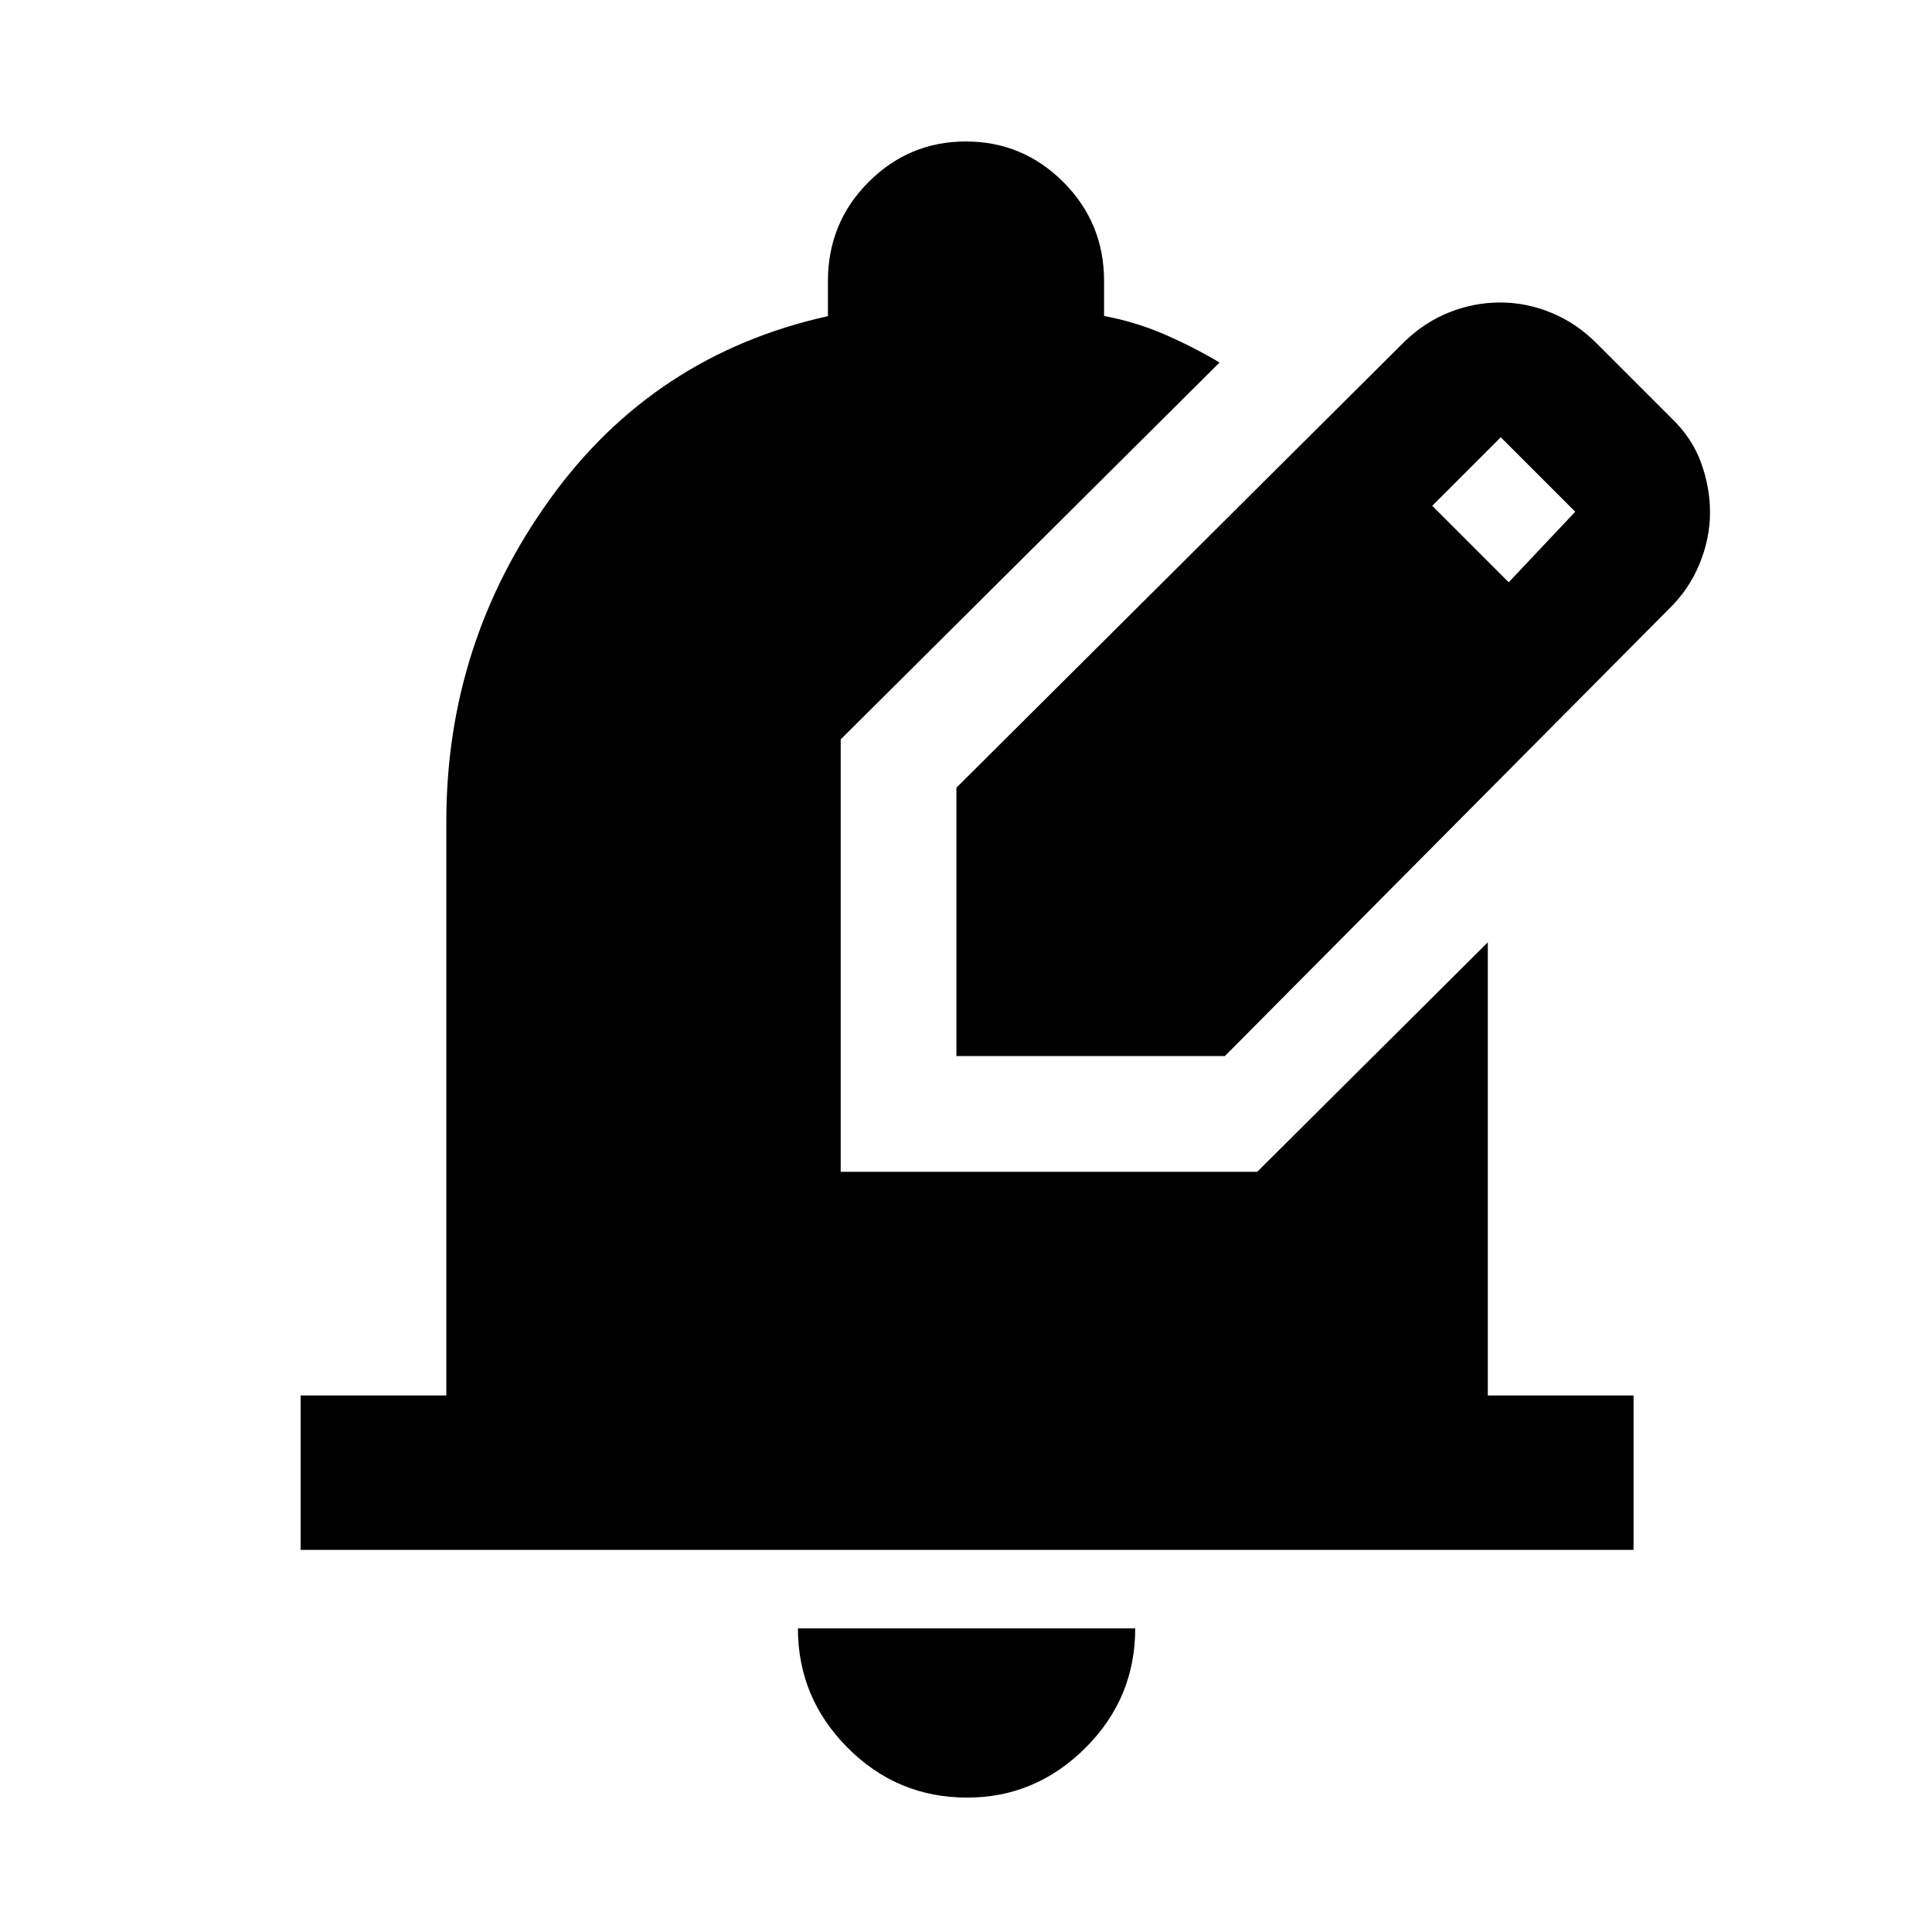 <svg xmlns="http://www.w3.org/2000/svg" height="48" viewBox="0 -960 960 960" width="48"><path d="M480.57-66.78q-34.74 0-59.41-24.8-24.68-24.79-24.68-59.29h167.61q0 34.76-24.8 59.43-24.79 24.66-58.72 24.66Zm-331.2-123.09v-76.72h72.41v-285.37q0-88.58 51.59-160.17 51.59-71.59 138.02-90.78v-17.41q0-28.95 20.14-49.16 20.13-20.22 48.41-20.22 28.28 0 48.48 20.22 20.19 20.21 20.19 49.16v17.33q15.67 2.95 29.82 9.06T606-779.87L417.74-592.61v214.87H624.7l114.58-114.02v225.17h72.42v76.72H149.37Zm325.87-245.37v-133.37L698-790.37q10.13-9.73 22.39-14.53 12.26-4.8 25.09-4.8 12.86 0 25.34 5.1 12.47 5.1 22.55 15.23l37 37q10.46 9.99 14.89 22.32 4.44 12.32 4.44 24.58 0 13.01-5.23 25.71-5.23 12.69-15.12 22.28L608.61-435.24H475.24Zm274.43-235.43 33.05-35.05-37-37-34.05 34.05 38 38Z"/></svg>